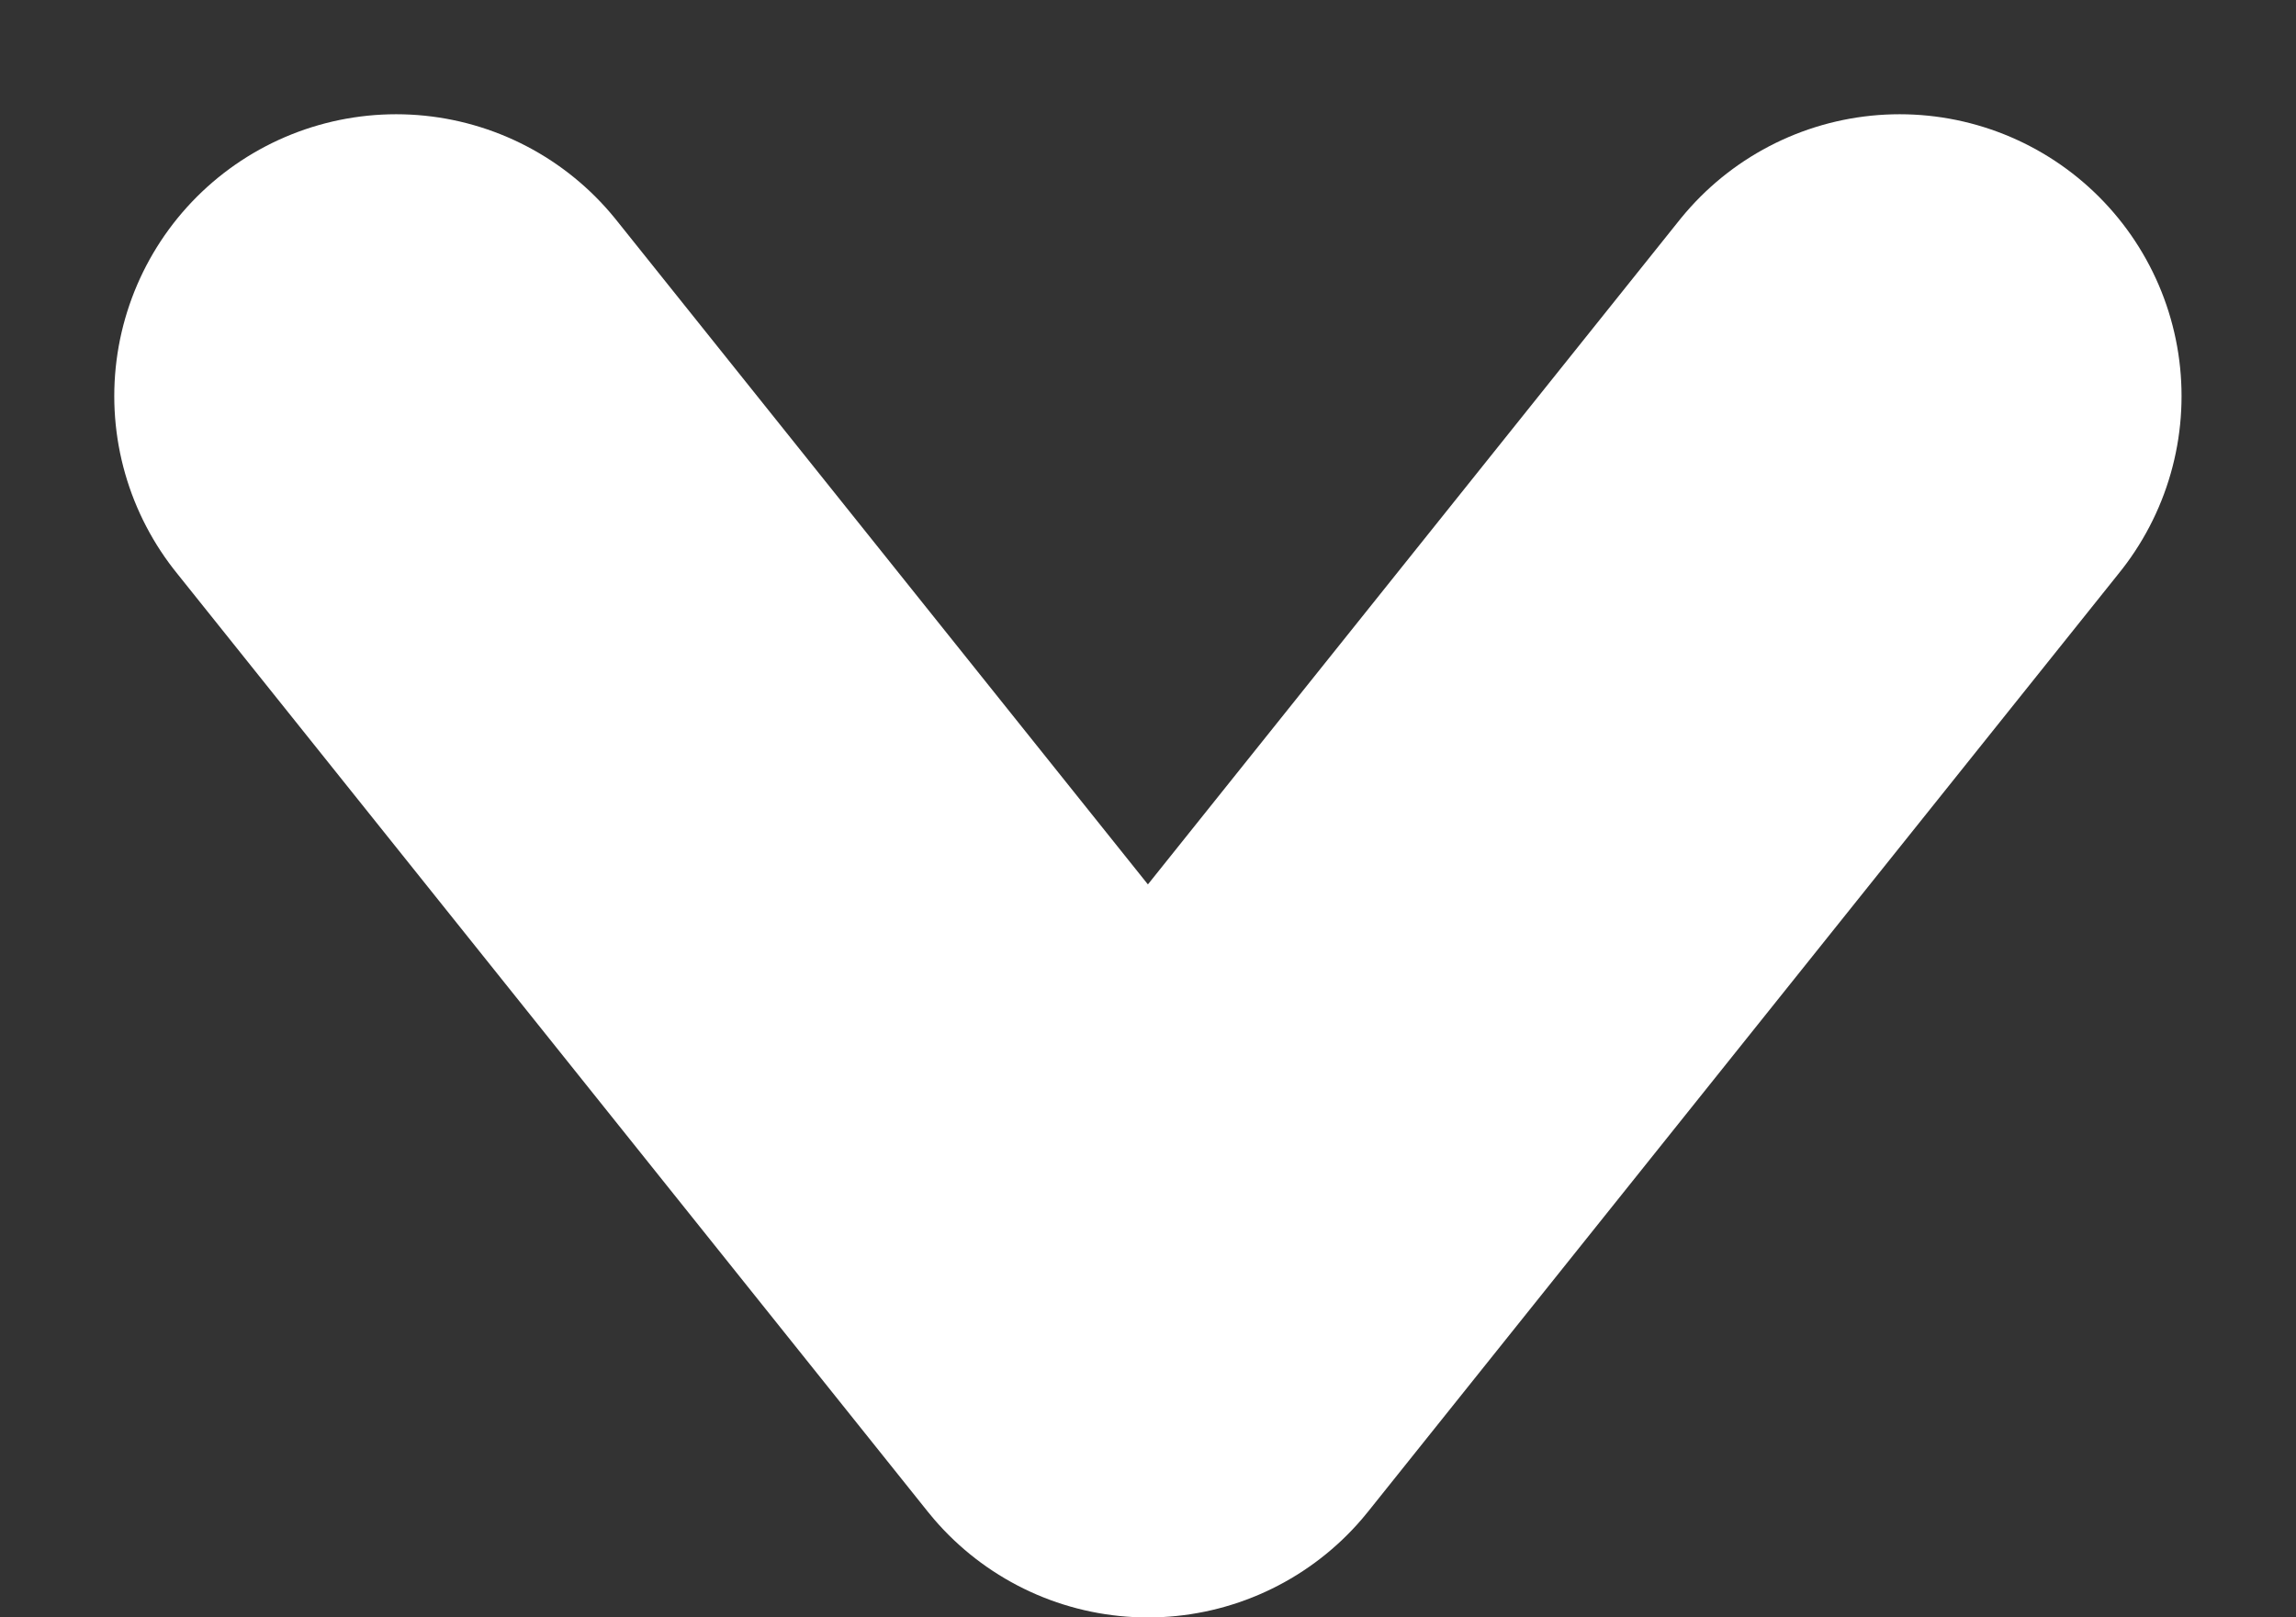<svg xmlns="http://www.w3.org/2000/svg" width="12.217" height="8.608" viewBox="0 0 12.217 8.608">
  <rect x="0" y="0" width="12.217" height="8.608" fill="#333333" stroke="none"/>
  <path id="Path_4301" data-name="Path 4301" d="M0,5,4,0,8,5" transform="translate(10.108 7.108) rotate(-180)" fill="none" stroke="#fff" stroke-linecap="round" stroke-linejoin="round" stroke-width="3"/>
</svg>
